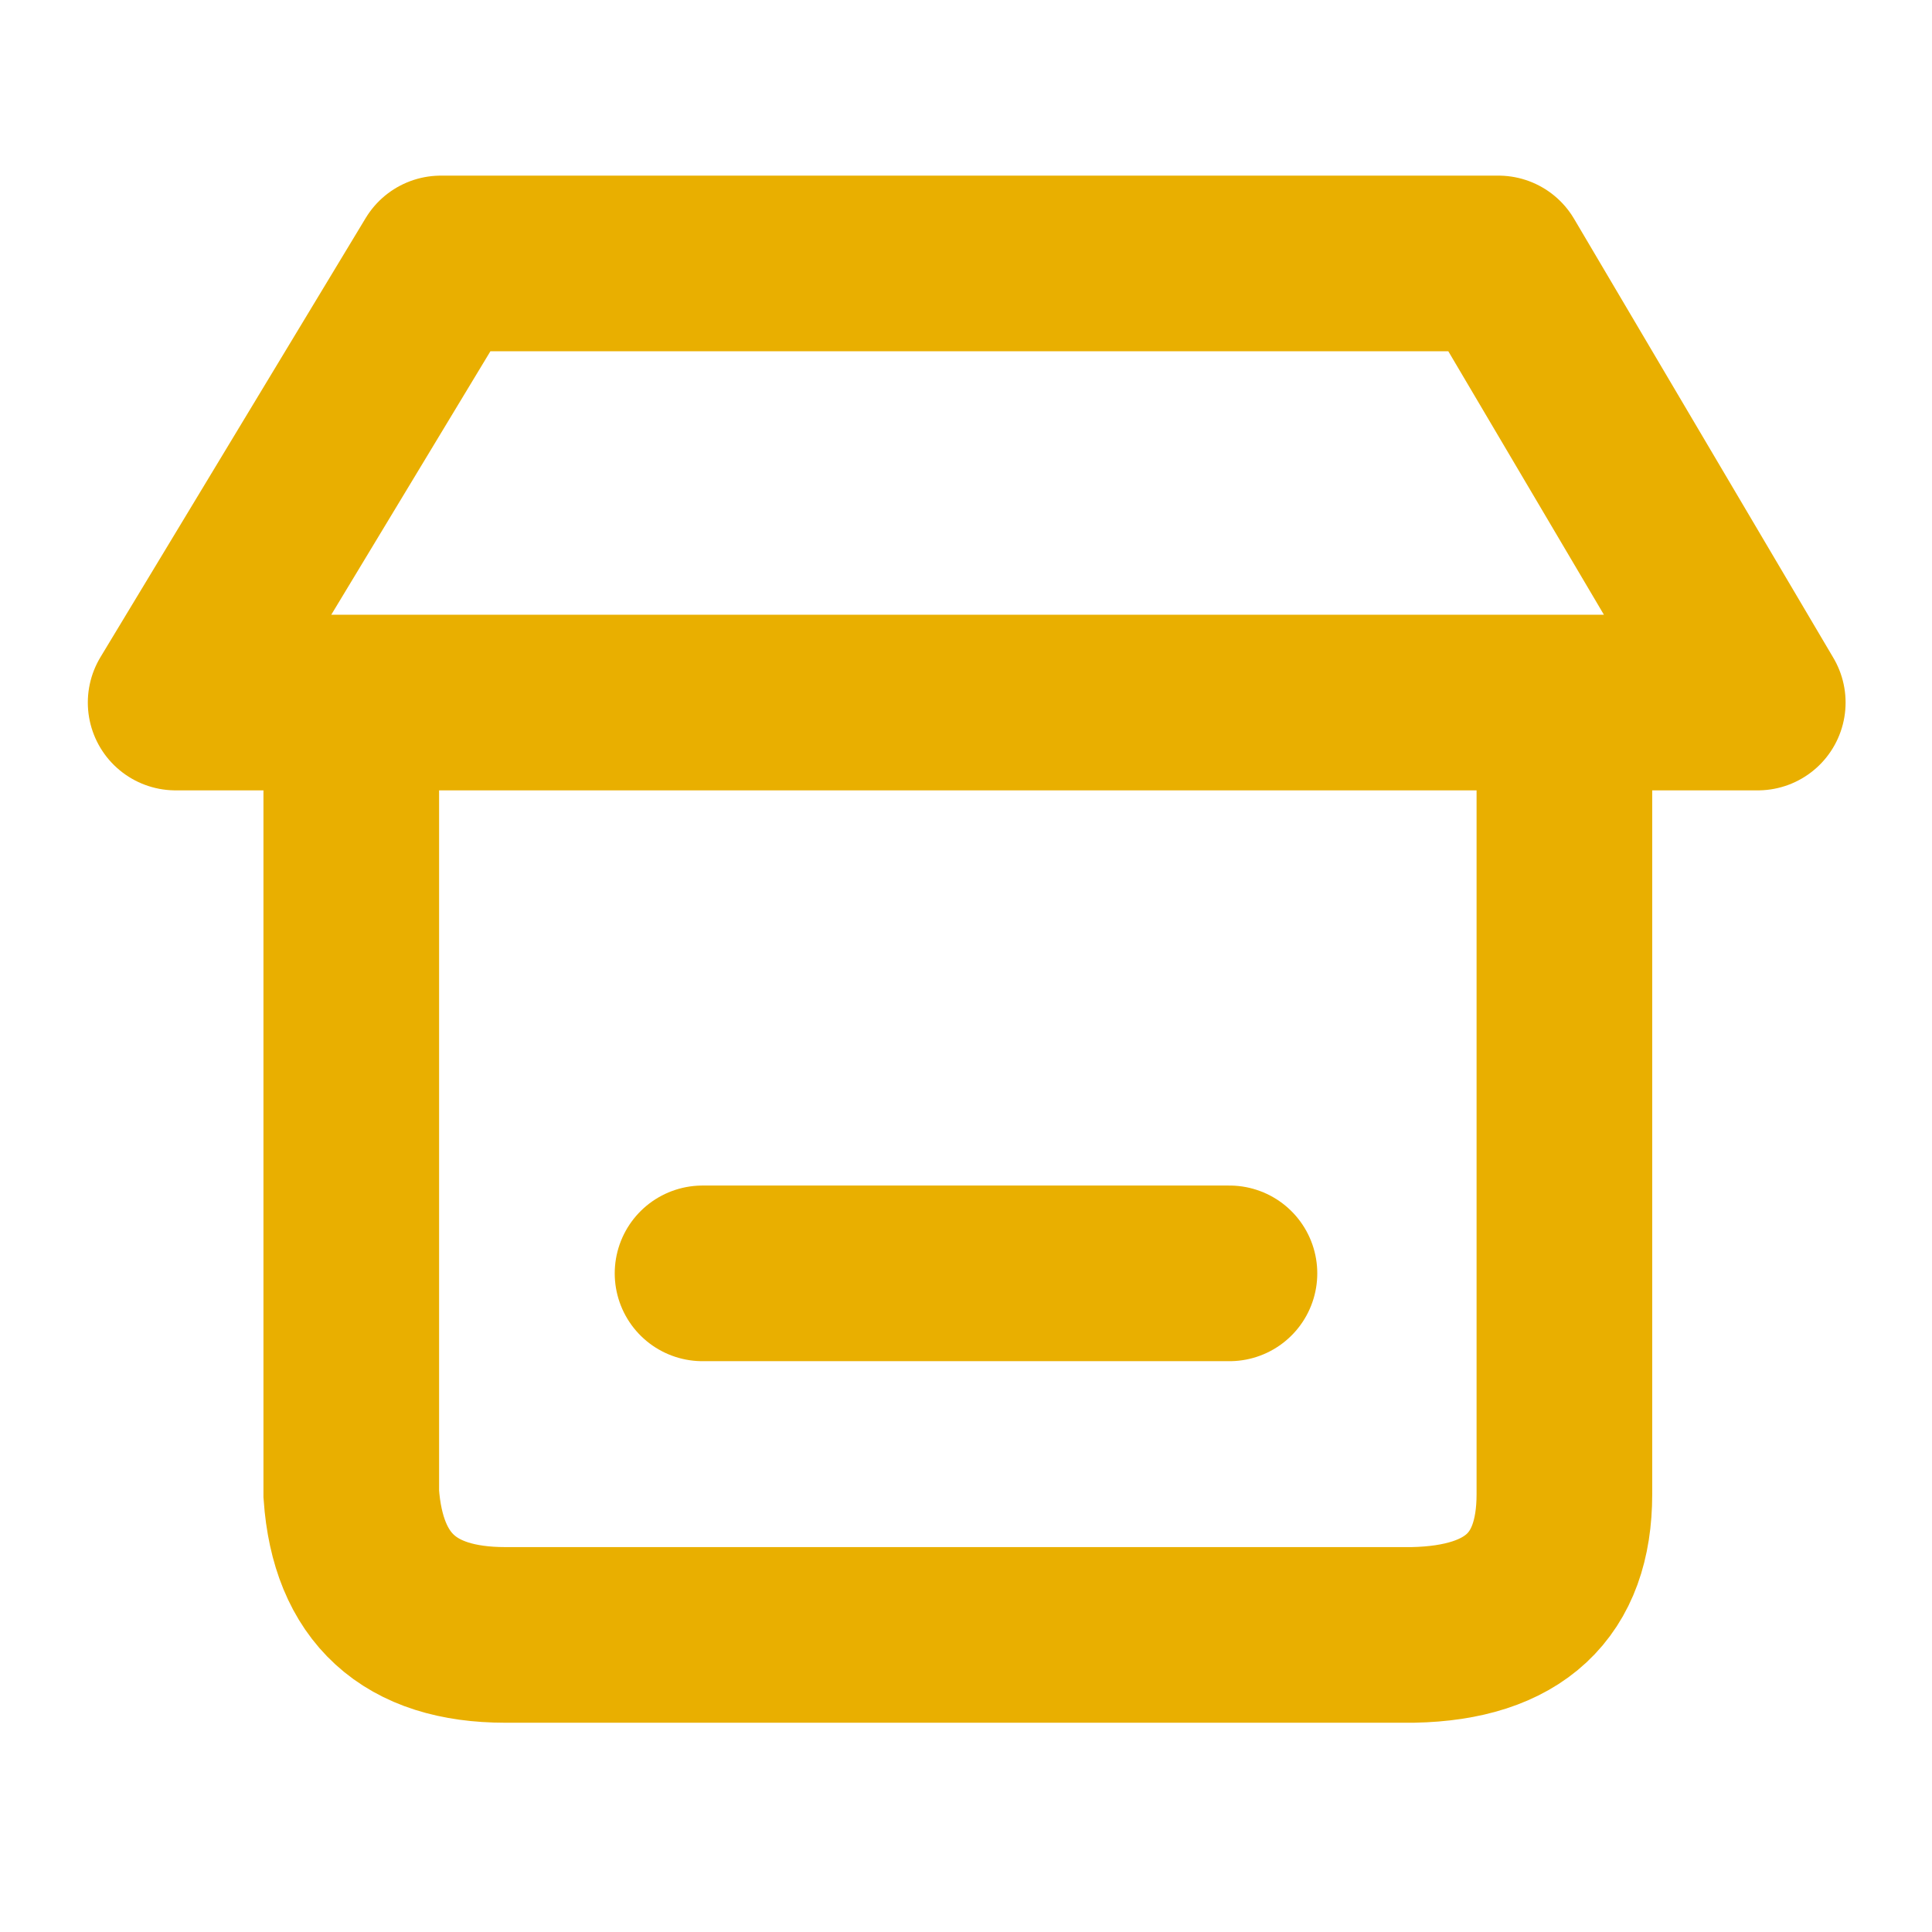 <svg xmlns="http://www.w3.org/2000/svg" width="22" height="22" viewBox="0 0 22 22">
    <g fill="none" fill-rule="nonzero" stroke="#E9AF00" stroke-width="2">
        <path stroke-linecap="round" stroke-linejoin="round" d="M2 8l3.02-5h12.043l2.953 5z"/>
        <path d="M4 8.009v9.005c.076 1.069.66 1.603 1.754 1.603H16.09c1.15-.023 1.724-.558 1.724-1.603V8.009"/>
        <path stroke-linecap="round" d="M8 14.5h6"/>
    </g>
</svg>
